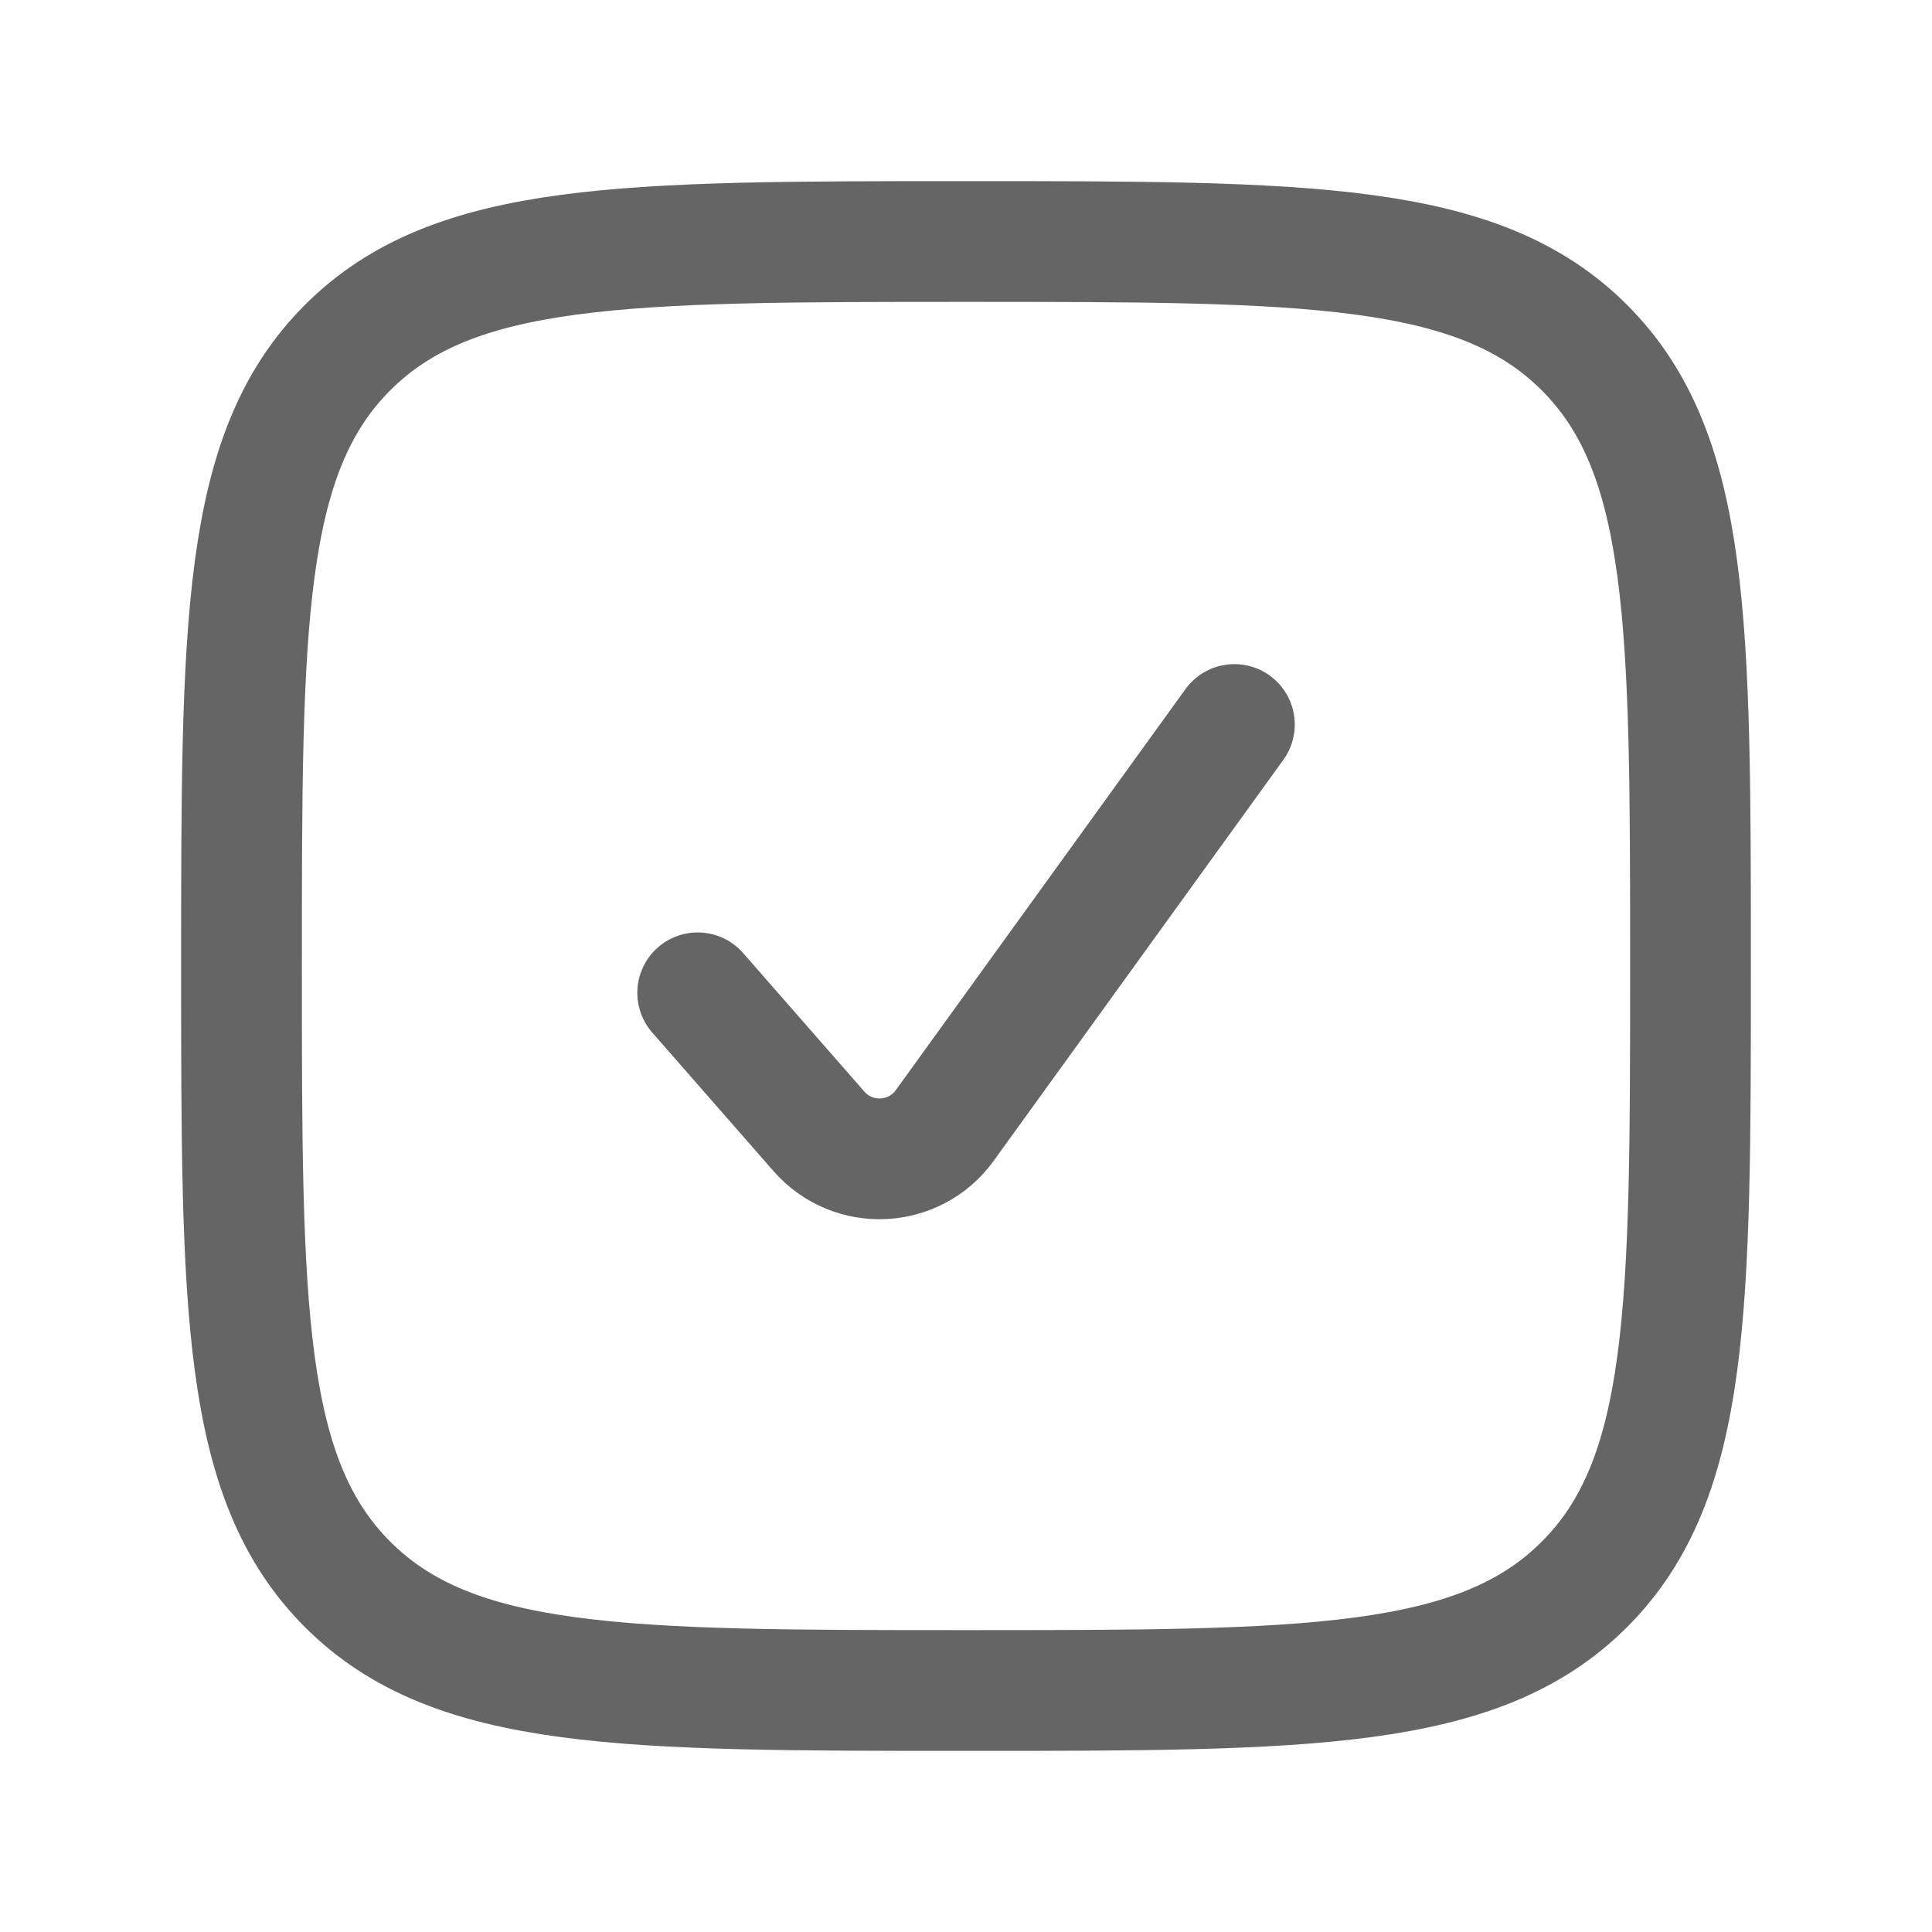 <svg width="24" height="24" viewBox="0 0 24 24" fill="none" xmlns="http://www.w3.org/2000/svg">
<path d="M8.667 12.333L10.173 14.054C10.596 14.538 11.36 14.502 11.736 13.981L15.334 9" stroke="#656565" stroke-width="1.5" stroke-linecap="round" stroke-linejoin="round"/>
<path d="M3 12C3 7.757 3 5.636 4.318 4.318C5.636 3 7.757 3 12 3C16.243 3 18.364 3 19.682 4.318C21 5.636 21 7.757 21 12C21 16.243 21 18.364 19.682 19.682C18.364 21 16.243 21 12 21C7.757 21 5.636 21 4.318 19.682C3 18.364 3 16.243 3 12Z" stroke="#656565" stroke-width="1.5" stroke-linecap="round" stroke-linejoin="round"/>
</svg>
